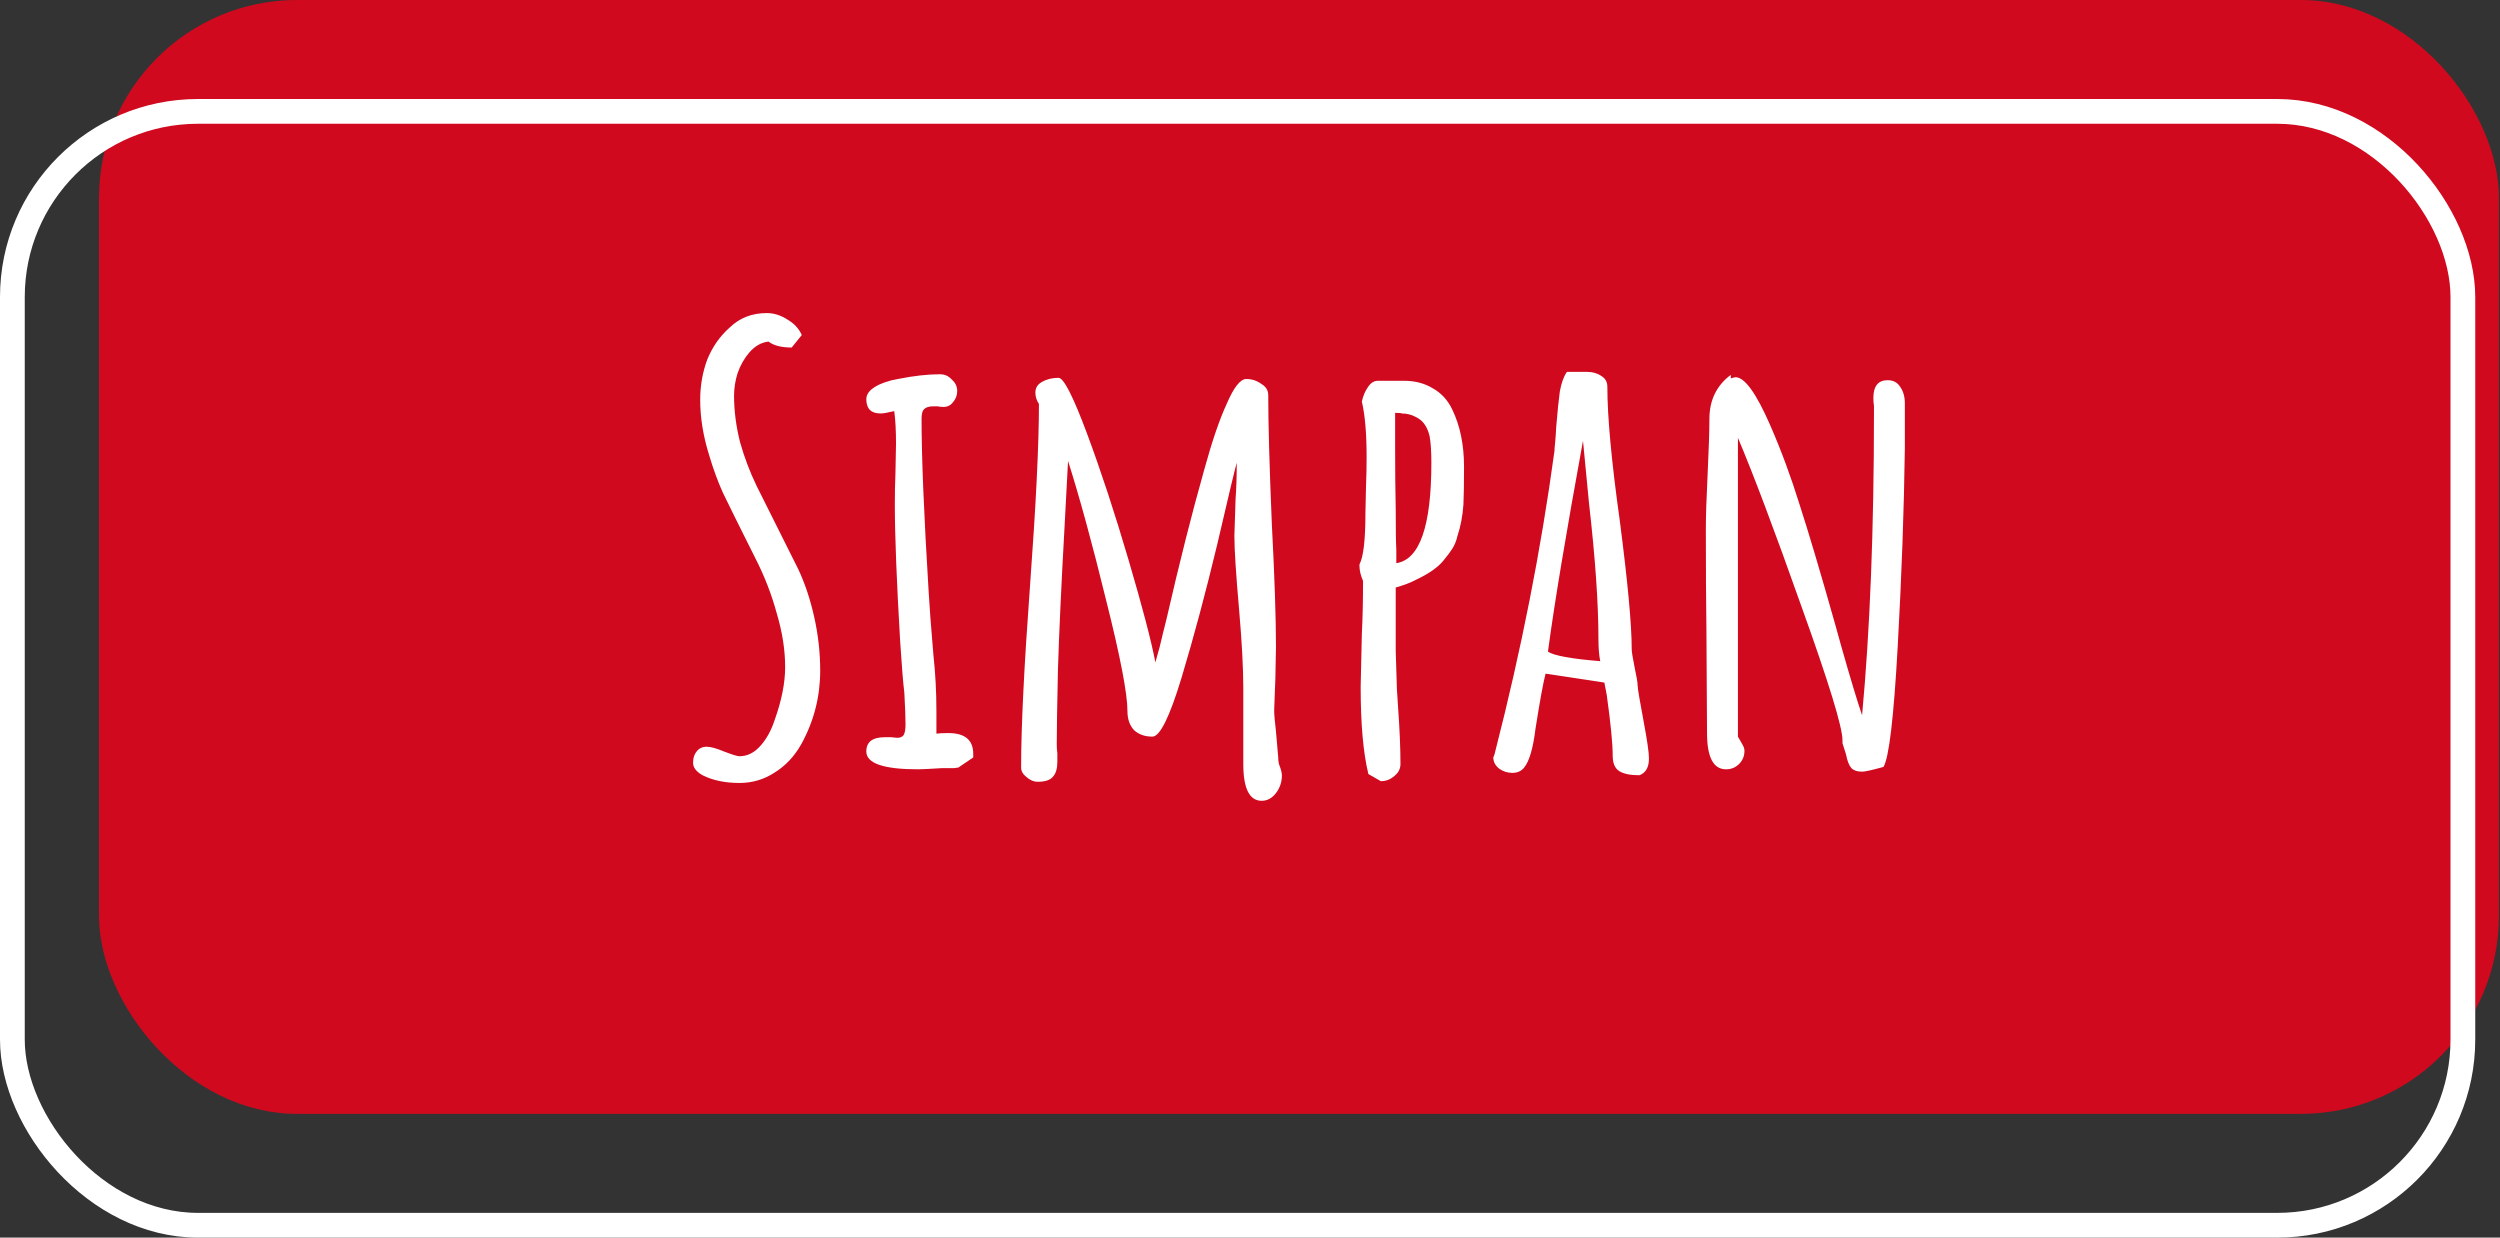 <svg width="101" height="50" viewBox="0 0 101 50" fill="none" xmlns="http://www.w3.org/2000/svg">
<rect x="0" y="0" width="101" height="50" fill="#333333" stroke="none"/>
<rect x="4" width="96.956" height="45" rx="8" fill="#D1091E"/>
<path d="M29.872 31.632C29.296 31.632 28.8 31.528 28.384 31.32C28.128 31.176 28 31.008 28 30.816C28 30.624 28.048 30.472 28.144 30.36C28.24 30.232 28.376 30.168 28.552 30.168C28.712 30.168 28.944 30.232 29.248 30.36C29.584 30.488 29.792 30.552 29.872 30.552C30.176 30.552 30.448 30.424 30.688 30.168C30.944 29.896 31.144 29.544 31.288 29.112C31.576 28.312 31.72 27.592 31.72 26.952C31.72 26.264 31.608 25.544 31.384 24.792C31.176 24.024 30.888 23.28 30.52 22.56L30.136 21.792C29.736 20.992 29.424 20.36 29.2 19.896C28.992 19.432 28.808 18.928 28.648 18.384C28.408 17.616 28.288 16.872 28.288 16.152C28.288 15.576 28.384 15.032 28.576 14.52C28.784 14.008 29.088 13.576 29.488 13.224C29.888 12.84 30.384 12.648 30.976 12.648C31.264 12.648 31.544 12.736 31.816 12.912C32.088 13.072 32.28 13.28 32.392 13.536L31.984 14.04C31.568 14.04 31.256 13.96 31.048 13.8C30.76 13.832 30.504 13.976 30.28 14.232C30.072 14.472 29.912 14.752 29.8 15.072C29.704 15.376 29.656 15.68 29.656 15.984C29.656 16.592 29.736 17.216 29.896 17.856C30.072 18.48 30.296 19.072 30.568 19.632L32.248 22.992C32.52 23.568 32.736 24.216 32.896 24.936C33.056 25.656 33.136 26.376 33.136 27.096C33.136 28.152 32.88 29.144 32.368 30.072C32.096 30.552 31.744 30.928 31.312 31.2C30.88 31.488 30.4 31.632 29.872 31.632Z" fill="white"/>
<path d="M37.087 31.08C35.695 31.08 34.999 30.84 34.999 30.36C34.999 29.976 35.247 29.784 35.743 29.784H36.007L36.247 29.808C36.375 29.808 36.463 29.768 36.511 29.688C36.559 29.608 36.583 29.464 36.583 29.256C36.583 28.984 36.567 28.56 36.535 27.984C36.487 27.6 36.431 26.912 36.367 25.92C36.223 23.472 36.151 21.624 36.151 20.376C36.151 19.928 36.159 19.52 36.175 19.152L36.199 17.928C36.199 17.4 36.175 16.96 36.127 16.608C35.871 16.672 35.687 16.704 35.575 16.704C35.191 16.704 34.999 16.512 34.999 16.128C34.999 15.936 35.119 15.768 35.359 15.624C35.599 15.48 35.903 15.376 36.271 15.312C36.911 15.184 37.479 15.12 37.975 15.12C38.167 15.12 38.327 15.192 38.455 15.336C38.599 15.464 38.671 15.616 38.671 15.792C38.671 15.968 38.615 16.12 38.503 16.248C38.407 16.376 38.279 16.44 38.119 16.44C38.023 16.44 37.943 16.432 37.879 16.416H37.687C37.527 16.416 37.407 16.456 37.327 16.536C37.263 16.6 37.231 16.728 37.231 16.92C37.231 18.472 37.327 20.808 37.519 23.928C37.551 24.504 37.615 25.352 37.711 26.472C37.791 27.208 37.831 27.96 37.831 28.728V29.64C37.927 29.624 38.087 29.616 38.311 29.616C38.983 29.616 39.319 29.896 39.319 30.456V30.6L38.719 31.008C38.703 31.008 38.647 31.016 38.551 31.032C38.471 31.032 38.311 31.032 38.071 31.032C37.559 31.064 37.231 31.08 37.087 31.08Z" fill="white"/>
<path d="M50.973 32.352C50.477 32.352 50.229 31.856 50.229 30.864V29.328V27.792C50.229 26.992 50.173 25.944 50.061 24.648C49.933 23.192 49.869 22.192 49.869 21.648L49.917 20.16C49.949 19.728 49.965 19.24 49.965 18.696C49.901 18.904 49.637 20.008 49.173 22.008C48.709 23.944 48.229 25.736 47.733 27.384C47.253 28.968 46.861 29.76 46.557 29.76C46.253 29.76 46.005 29.672 45.813 29.496C45.637 29.304 45.549 29.048 45.549 28.728C45.549 28.024 45.261 26.528 44.685 24.24C44.125 21.952 43.613 20.08 43.149 18.624L43.005 21.336C42.877 23.624 42.789 25.528 42.741 27.048C42.709 28.52 42.693 29.528 42.693 30.072C42.693 30.2 42.701 30.32 42.717 30.432V30.768C42.717 31.04 42.661 31.24 42.549 31.368C42.437 31.512 42.229 31.584 41.925 31.584C41.765 31.584 41.613 31.52 41.469 31.392C41.325 31.28 41.253 31.152 41.253 31.008C41.253 29.376 41.373 26.928 41.613 23.664C41.853 20.4 41.973 17.952 41.973 16.32C41.877 16.176 41.829 16.024 41.829 15.864C41.829 15.672 41.917 15.528 42.093 15.432C42.285 15.32 42.509 15.264 42.765 15.264C42.973 15.264 43.357 16.016 43.917 17.52C44.477 19.024 45.037 20.728 45.597 22.632C46.157 24.536 46.517 25.912 46.677 26.76C46.805 26.328 46.909 25.928 46.989 25.56L47.133 24.984C47.645 22.744 48.157 20.72 48.669 18.912C48.973 17.808 49.269 16.944 49.557 16.32C49.845 15.648 50.109 15.312 50.349 15.312C50.573 15.312 50.773 15.376 50.949 15.504C51.141 15.616 51.237 15.768 51.237 15.96C51.237 17.112 51.285 18.84 51.381 21.144C51.493 23.288 51.549 24.952 51.549 26.136L51.525 27.408L51.477 28.68C51.477 28.872 51.501 29.16 51.549 29.544L51.621 30.384C51.637 30.528 51.645 30.64 51.645 30.72C51.661 30.8 51.669 30.848 51.669 30.864C51.749 31.072 51.789 31.224 51.789 31.32C51.789 31.592 51.709 31.832 51.549 32.04C51.389 32.248 51.197 32.352 50.973 32.352Z" fill="white"/>
<path d="M55.283 31.272C55.075 30.424 54.971 29.248 54.971 27.744L55.019 25.608C55.051 24.968 55.067 24.256 55.067 23.472C54.971 23.248 54.923 23.048 54.923 22.872V22.8C55.083 22.496 55.163 21.808 55.163 20.736L55.187 19.632C55.203 19.28 55.211 18.888 55.211 18.456C55.211 17.512 55.147 16.768 55.019 16.224C55.067 16 55.147 15.808 55.259 15.648C55.371 15.472 55.507 15.384 55.667 15.384H56.723C57.171 15.384 57.563 15.488 57.899 15.696C58.235 15.888 58.491 16.168 58.667 16.536C58.987 17.192 59.147 17.968 59.147 18.864C59.147 19.504 59.139 20.008 59.123 20.376C59.091 20.84 59.011 21.264 58.883 21.648C58.835 21.856 58.763 22.032 58.667 22.176C58.587 22.304 58.467 22.464 58.307 22.656C58.083 22.928 57.715 23.184 57.203 23.424C56.995 23.536 56.723 23.64 56.387 23.736V26.304L56.435 27.84L56.483 28.584C56.547 29.48 56.579 30.24 56.579 30.864C56.579 31.056 56.499 31.216 56.339 31.344C56.179 31.488 55.995 31.56 55.787 31.56L55.283 31.272ZM56.411 22.752C57.355 22.608 57.827 21.256 57.827 18.696C57.827 18.232 57.803 17.872 57.755 17.616C57.707 17.424 57.643 17.272 57.563 17.16C57.483 17.032 57.363 16.928 57.203 16.848C57.027 16.752 56.835 16.704 56.627 16.704C56.627 16.688 56.539 16.68 56.363 16.68V18.048C56.363 18.992 56.371 19.832 56.387 20.568C56.387 21.4 56.395 21.944 56.411 22.2V22.704V22.752Z" fill="white"/>
<path d="M66.233 31.32C65.865 31.32 65.593 31.264 65.417 31.152C65.241 31.04 65.153 30.832 65.153 30.528C65.153 30.048 65.073 29.232 64.913 28.08L64.817 27.576L62.441 27.216C62.345 27.584 62.209 28.328 62.033 29.448C61.937 30.232 61.785 30.752 61.577 31.008C61.465 31.152 61.305 31.224 61.097 31.224C60.905 31.224 60.729 31.168 60.569 31.056C60.409 30.928 60.329 30.776 60.329 30.6L60.377 30.48L60.401 30.384C61.457 26.272 62.257 22.216 62.801 18.216C62.801 18.152 62.809 18.048 62.825 17.904C62.841 17.744 62.857 17.52 62.873 17.232C62.921 16.64 62.969 16.168 63.017 15.816C63.081 15.464 63.177 15.2 63.305 15.024H64.121C64.345 15.024 64.537 15.08 64.697 15.192C64.857 15.288 64.937 15.432 64.937 15.624C64.937 16.84 65.105 18.648 65.441 21.048C65.761 23.512 65.921 25.24 65.921 26.232C65.921 26.328 65.961 26.576 66.041 26.976C66.121 27.344 66.161 27.584 66.161 27.696C66.161 27.808 66.241 28.288 66.401 29.136C66.545 29.904 66.617 30.4 66.617 30.624V30.648C66.617 31 66.489 31.224 66.233 31.32ZM64.649 26.712C64.601 26.472 64.577 26.176 64.577 25.824C64.577 24.384 64.449 22.544 64.193 20.304L63.953 17.808C63.265 21.568 62.793 24.408 62.537 26.328C62.777 26.488 63.481 26.616 64.649 26.712Z" fill="white"/>
<path d="M75.228 31.176C75.036 31.176 74.892 31.128 74.796 31.032C74.7 30.92 74.628 30.736 74.58 30.48L74.436 30.024V29.976V29.904C74.436 29.376 73.884 27.576 72.78 24.504C71.692 21.432 70.836 19.16 70.212 17.688V29.76L70.308 29.928C70.324 29.96 70.356 30.016 70.404 30.096C70.452 30.176 70.476 30.256 70.476 30.336C70.476 30.544 70.404 30.72 70.26 30.864C70.116 31.008 69.94 31.08 69.732 31.08C69.22 31.08 68.964 30.592 68.964 29.616L68.94 25.512C68.924 24.28 68.916 22.904 68.916 21.384C68.916 20.872 68.94 20.128 68.988 19.152C69.036 18.144 69.06 17.4 69.06 16.92C69.06 16.168 69.348 15.576 69.924 15.144V15.288C70.02 15.256 70.084 15.24 70.116 15.24C70.484 15.24 70.948 15.88 71.508 17.16C71.956 18.184 72.356 19.264 72.708 20.4C73.076 21.536 73.556 23.152 74.148 25.248L74.388 26.112C74.756 27.408 75.036 28.336 75.228 28.896C75.548 25.456 75.708 21.392 75.708 16.704V16.392C75.692 16.296 75.684 16.192 75.684 16.08C75.684 15.6 75.876 15.36 76.26 15.36C76.484 15.36 76.652 15.448 76.764 15.624C76.892 15.8 76.956 16.024 76.956 16.296V18.096C76.924 20.56 76.828 23.232 76.668 26.112C76.508 28.992 76.316 30.616 76.092 30.984C75.628 31.112 75.34 31.176 75.228 31.176Z" fill="white"/>
<rect x="0.5" y="4.5" width="99" height="45" rx="7.5" stroke="white"/>
</svg>
